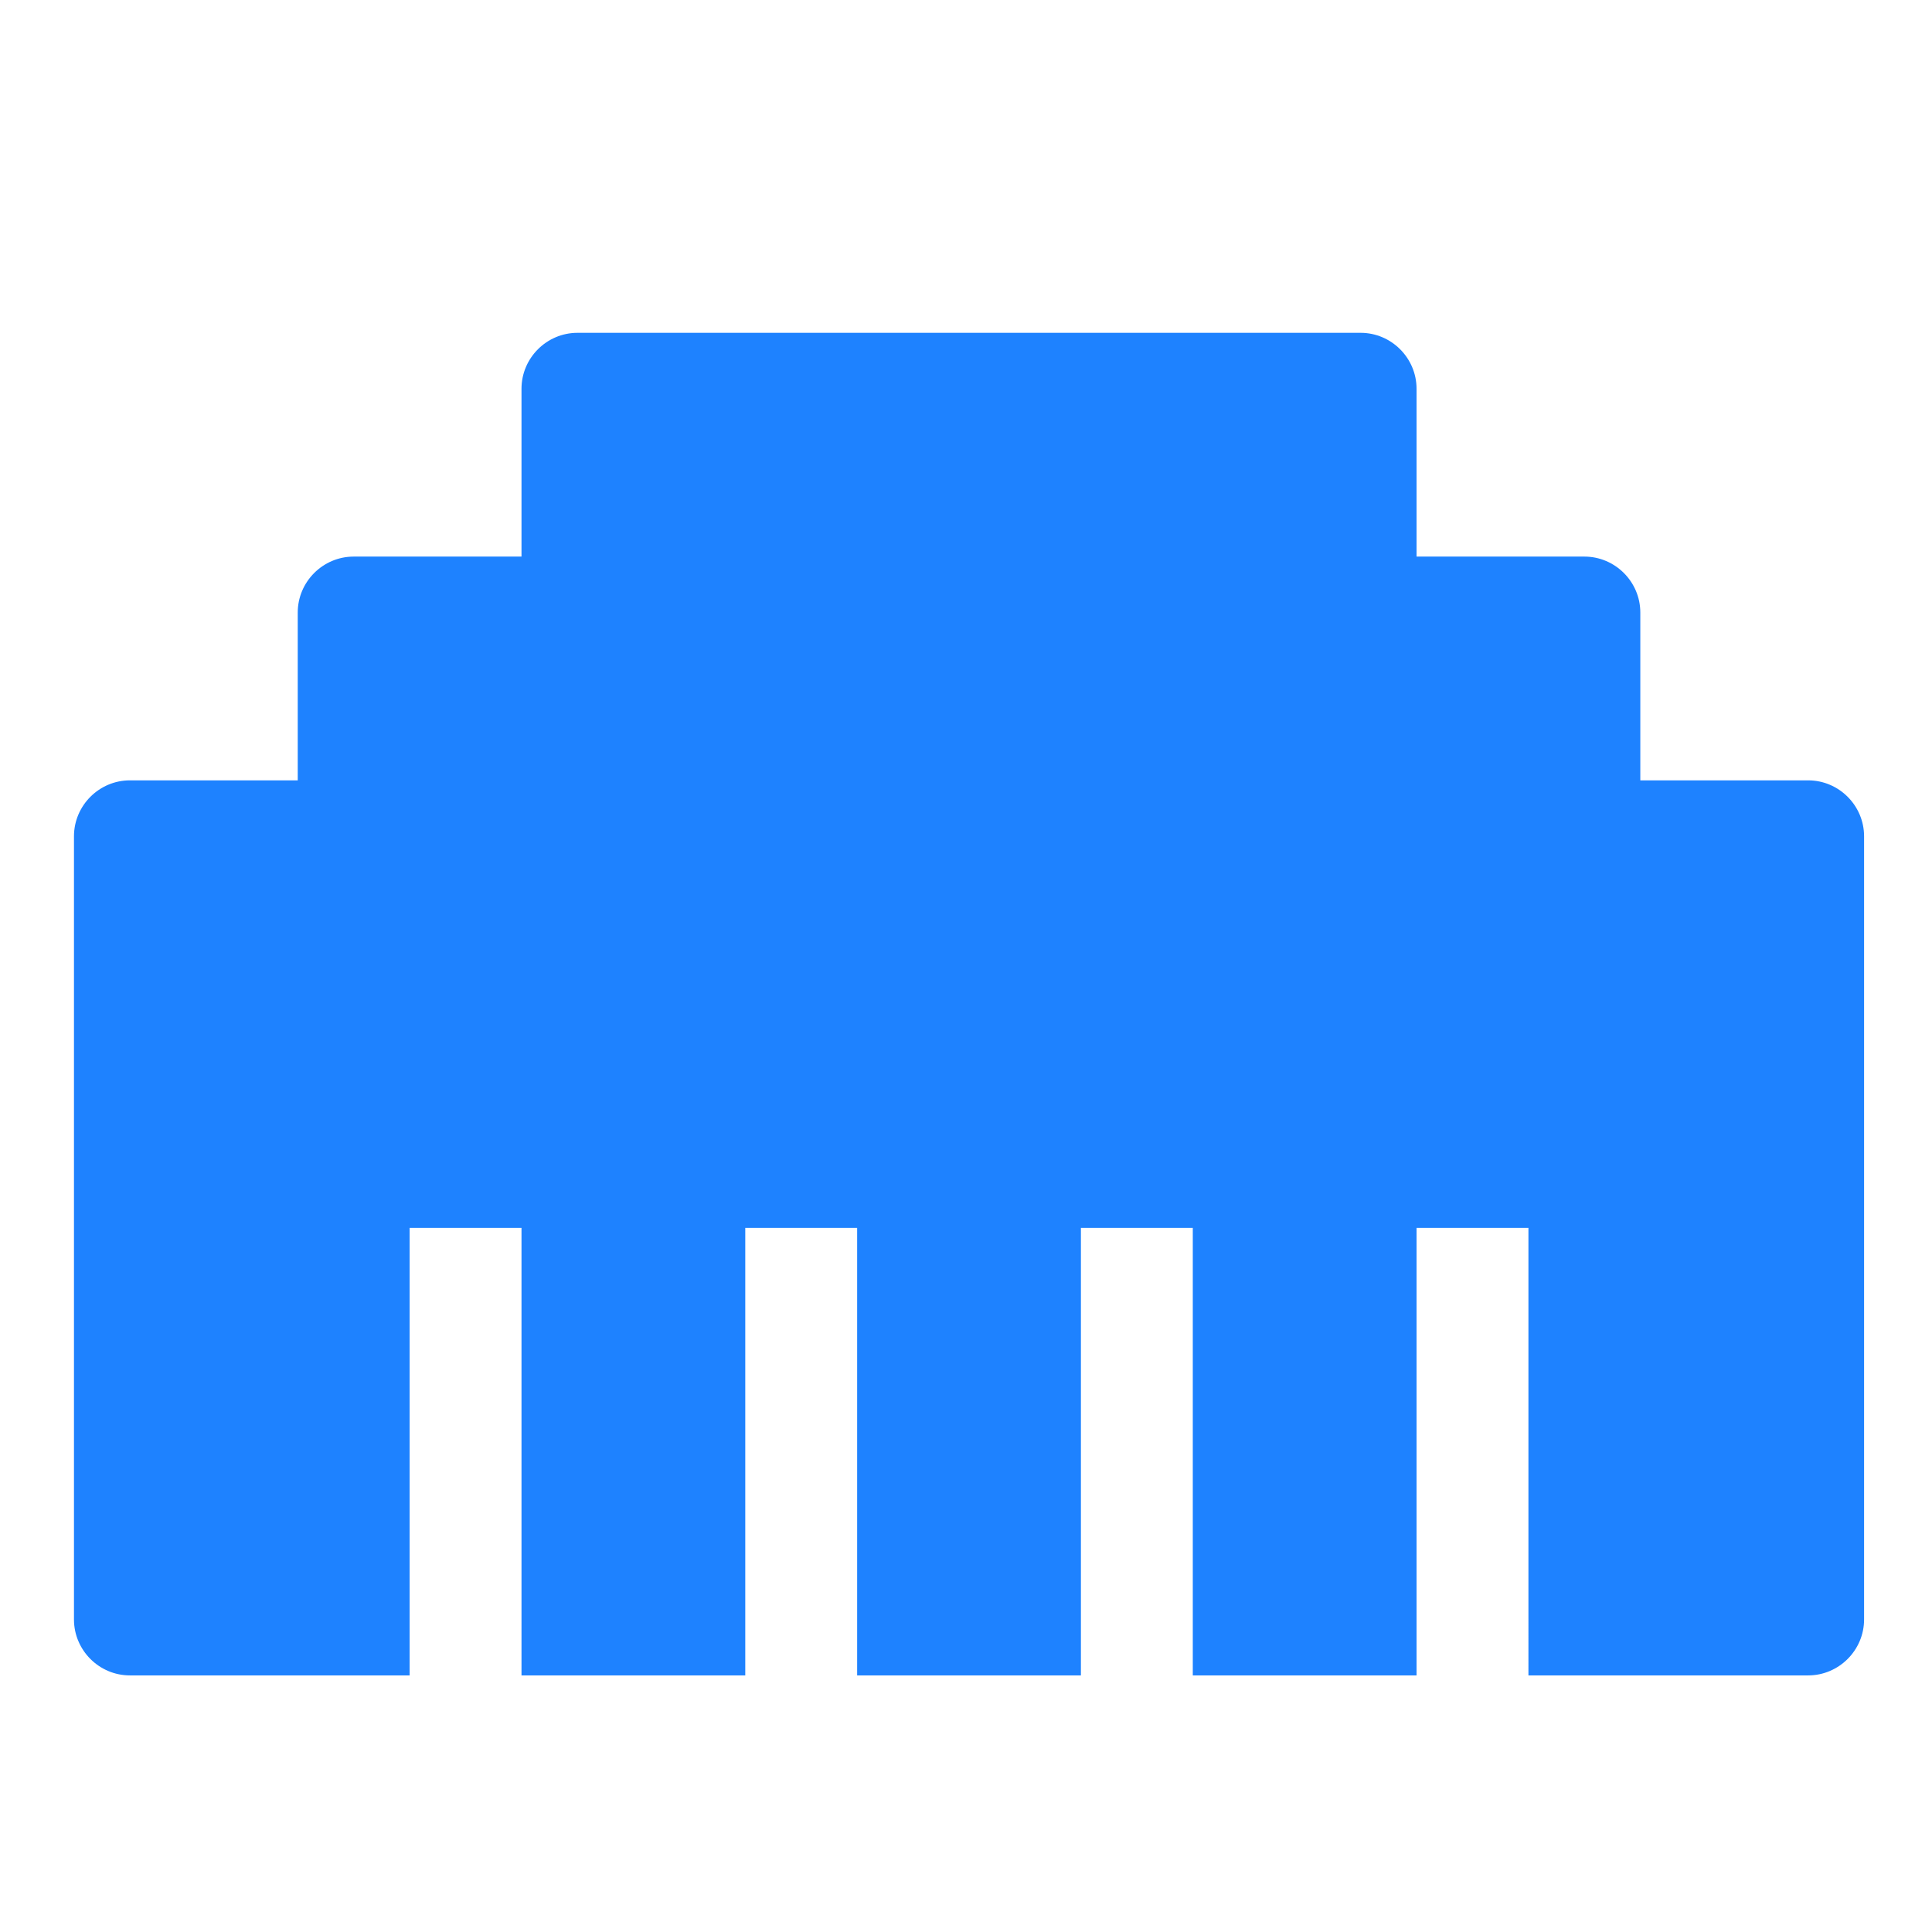 <svg xmlns:dc="http://purl.org/dc/elements/1.1/" xmlns:cc="http://creativecommons.org/ns#" xmlns:rdf="http://www.w3.org/1999/02/22-rdf-syntax-ns#" xmlns:svg="http://www.w3.org/2000/svg" xmlns="http://www.w3.org/2000/svg" xmlns:sodipodi="http://sodipodi.sourceforge.net/DTD/sodipodi-0.dtd" xmlns:inkscape="http://www.inkscape.org/namespaces/inkscape" aria-hidden="true" focusable="false" data-prefix="fas" data-icon="ethernet" role="img" viewBox="0 0 512 512" class="svg-inline--fa fa-ethernet fa-w-16 fa-9x" version="1.1" id="svg4" sodipodi:docname="preferences-system-network-dsl-symbolic.svg" inkscape:version="0.92.4 (5da689c313, 2019-01-14)">
  <defs id="defs8" color="#1e82ff" fill="#1e82ff"/>
  <sodipodi:namedview pagecolor="#ffffff" bordercolor="#666666" borderopacity="1" objecttolerance="10" gridtolerance="10" guidetolerance="10" inkscape:pageopacity="0" inkscape:pageshadow="2" inkscape:window-width="1920" inkscape:window-height="1051" id="namedview6" showgrid="false" inkscape:zoom="0.4609375" inkscape:cx="256" inkscape:cy="256" inkscape:window-x="0" inkscape:window-y="0" inkscape:window-maximized="1" inkscape:current-layer="svg4" color="#1e82ff" fill="#1e82ff"/>
  <path d="m 479.175,206.802 h -44.475 v -44.475 c 0,-8.154 -6.671,-14.825 -14.825,-14.825 h -44.475 v -44.475 c 0,-8.154 -6.671,-14.825 -14.825,-14.825 H 153.028 c -8.154,0 -14.825,6.671 -14.825,14.825 v 44.475 H 93.729 c -8.154,0 -14.825,6.671 -14.825,14.825 v 44.475 H 34.429 c -8.154,0 -14.825,6.671 -14.825,14.825 V 429.175 C 19.605,437.329 26.276,444 34.429,444 H 108.554 V 325.401 h 29.65 V 444 h 59.299 V 325.401 h 29.65 V 444 h 59.299 V 325.401 h 29.65 V 444 h 59.299 V 325.401 h 29.65 V 444 h 74.124 C 487.329,444 494,437.329 494,429.175 V 221.627 c 0,-8.154 -6.671,-14.825 -14.825,-14.825 z" class="" id="path2" inkscape:connector-curvature="0" style="color:#1e82ff;fill:#1e82ff;stroke-width:0.927"/>
</svg>